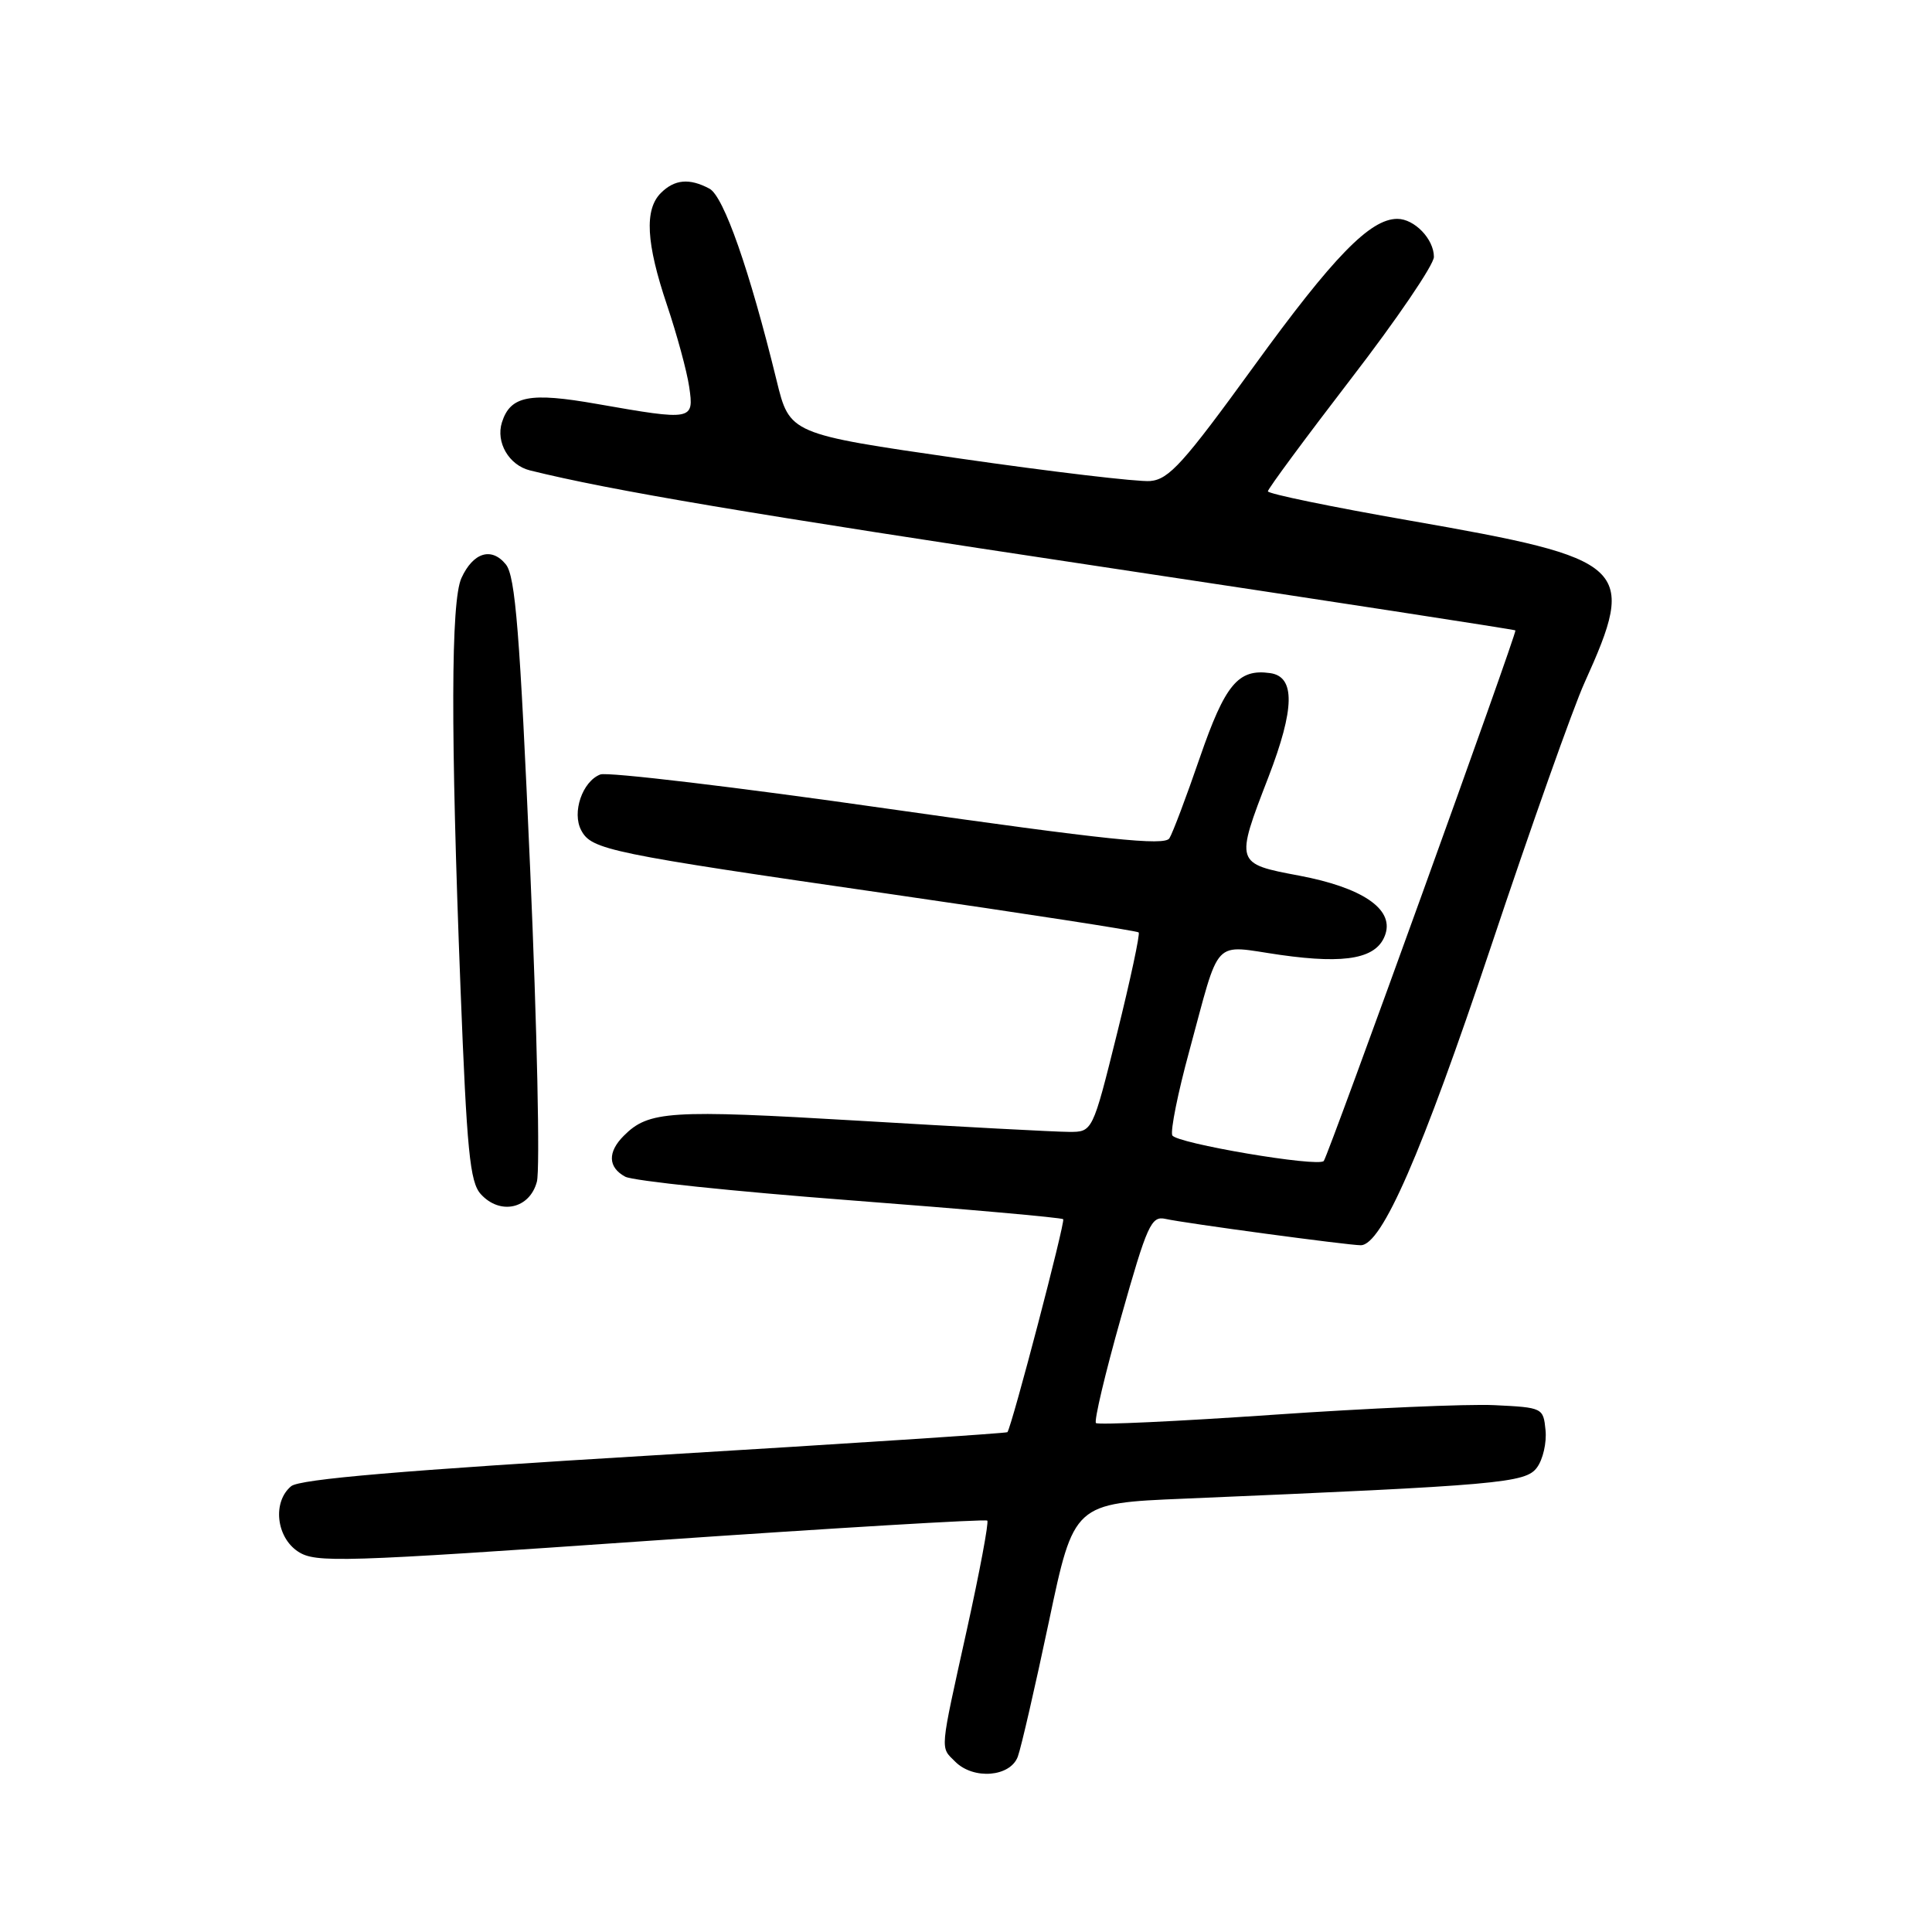 <?xml version="1.0" encoding="UTF-8" standalone="no"?>
<!DOCTYPE svg PUBLIC "-//W3C//DTD SVG 1.1//EN" "http://www.w3.org/Graphics/SVG/1.1/DTD/svg11.dtd" >
<svg xmlns="http://www.w3.org/2000/svg" xmlns:xlink="http://www.w3.org/1999/xlink" version="1.1" viewBox="0 0 256 256">
 <g >
 <path fill="currentColor"
d=" M 134.87 232.75 C 135.32 231.51 137.17 223.46 138.99 214.85 C 142.29 199.19 142.29 199.19 156.90 198.58 C 198.83 196.80 202.15 196.51 203.66 194.45 C 204.45 193.38 204.96 191.15 204.79 189.50 C 204.50 186.54 204.41 186.50 198.00 186.19 C 194.43 186.02 181.20 186.60 168.61 187.47 C 156.02 188.34 145.50 188.83 145.22 188.56 C 144.95 188.28 146.44 181.98 148.54 174.56 C 152.01 162.27 152.54 161.09 154.43 161.51 C 157.02 162.09 178.63 165.00 180.30 165.00 C 183.09 165.00 188.36 152.92 197.55 125.46 C 202.87 109.53 208.45 93.79 209.95 90.48 C 216.95 74.98 215.98 74.08 186.75 68.97 C 176.44 67.17 168.00 65.43 168.00 65.10 C 168.01 64.77 172.96 58.07 179.00 50.21 C 185.05 42.36 190.00 35.08 190.00 34.04 C 190.00 31.68 187.42 29.00 185.15 29.00 C 181.55 29.00 176.67 34.02 166.17 48.50 C 156.81 61.40 154.89 63.53 152.40 63.74 C 150.80 63.87 139.40 62.52 127.07 60.74 C 104.63 57.50 104.63 57.50 102.90 50.40 C 99.32 35.78 95.90 26.02 94.01 25.00 C 91.35 23.58 89.39 23.76 87.57 25.57 C 85.37 27.77 85.61 32.20 88.38 40.42 C 89.69 44.32 91.02 49.19 91.32 51.25 C 91.98 55.72 91.80 55.75 79.13 53.53 C 70.18 51.95 67.63 52.44 66.51 55.96 C 65.67 58.61 67.44 61.64 70.22 62.33 C 80.94 64.99 99.12 68.05 146.00 75.10 C 175.98 79.61 200.64 83.41 200.80 83.53 C 201.06 83.74 176.07 152.93 175.41 153.83 C 174.77 154.71 155.74 151.48 155.33 150.43 C 155.08 149.77 156.08 144.79 157.56 139.37 C 161.77 123.88 160.51 125.22 169.65 126.53 C 178.51 127.79 182.56 126.98 183.59 123.73 C 184.64 120.41 180.46 117.60 172.17 116.03 C 163.66 114.43 163.65 114.42 168.07 102.98 C 171.57 93.89 171.65 89.66 168.30 89.19 C 164.07 88.59 162.34 90.67 158.99 100.37 C 157.21 105.55 155.39 110.38 154.95 111.08 C 154.32 112.10 146.69 111.30 117.71 107.17 C 97.66 104.30 80.49 102.26 79.55 102.62 C 77.17 103.53 75.75 107.67 77.02 110.03 C 78.39 112.60 80.64 113.07 118.00 118.47 C 135.88 121.06 150.67 123.34 150.88 123.55 C 151.08 123.75 149.79 129.79 148.01 136.96 C 144.77 150.00 144.77 150.00 141.63 149.98 C 139.91 149.98 127.37 149.31 113.77 148.50 C 88.73 147.02 85.95 147.19 82.66 150.49 C 80.48 152.66 80.56 154.69 82.85 155.92 C 83.87 156.47 97.26 157.87 112.60 159.04 C 127.95 160.21 140.67 161.34 140.88 161.55 C 141.19 161.85 134.11 188.88 133.49 189.77 C 133.39 189.91 112.34 191.29 86.73 192.83 C 53.28 194.84 39.72 195.99 38.58 196.93 C 36.09 199.00 36.59 203.68 39.49 205.59 C 41.81 207.11 45.03 207.01 86.20 204.15 C 110.53 202.47 130.60 201.27 130.82 201.49 C 131.04 201.71 129.82 208.22 128.11 215.97 C 124.48 232.40 124.56 231.42 126.57 233.43 C 129.00 235.86 133.88 235.46 134.87 232.75 Z  M 71.14 156.58 C 71.57 154.97 71.17 136.34 70.25 115.17 C 68.88 83.74 68.29 76.35 67.03 74.79 C 65.13 72.44 62.69 73.20 61.14 76.60 C 59.74 79.67 59.70 96.97 61.02 130.93 C 61.86 152.50 62.26 156.63 63.70 158.22 C 66.26 161.05 70.19 160.18 71.14 156.58 Z "/>
</g>
</svg>